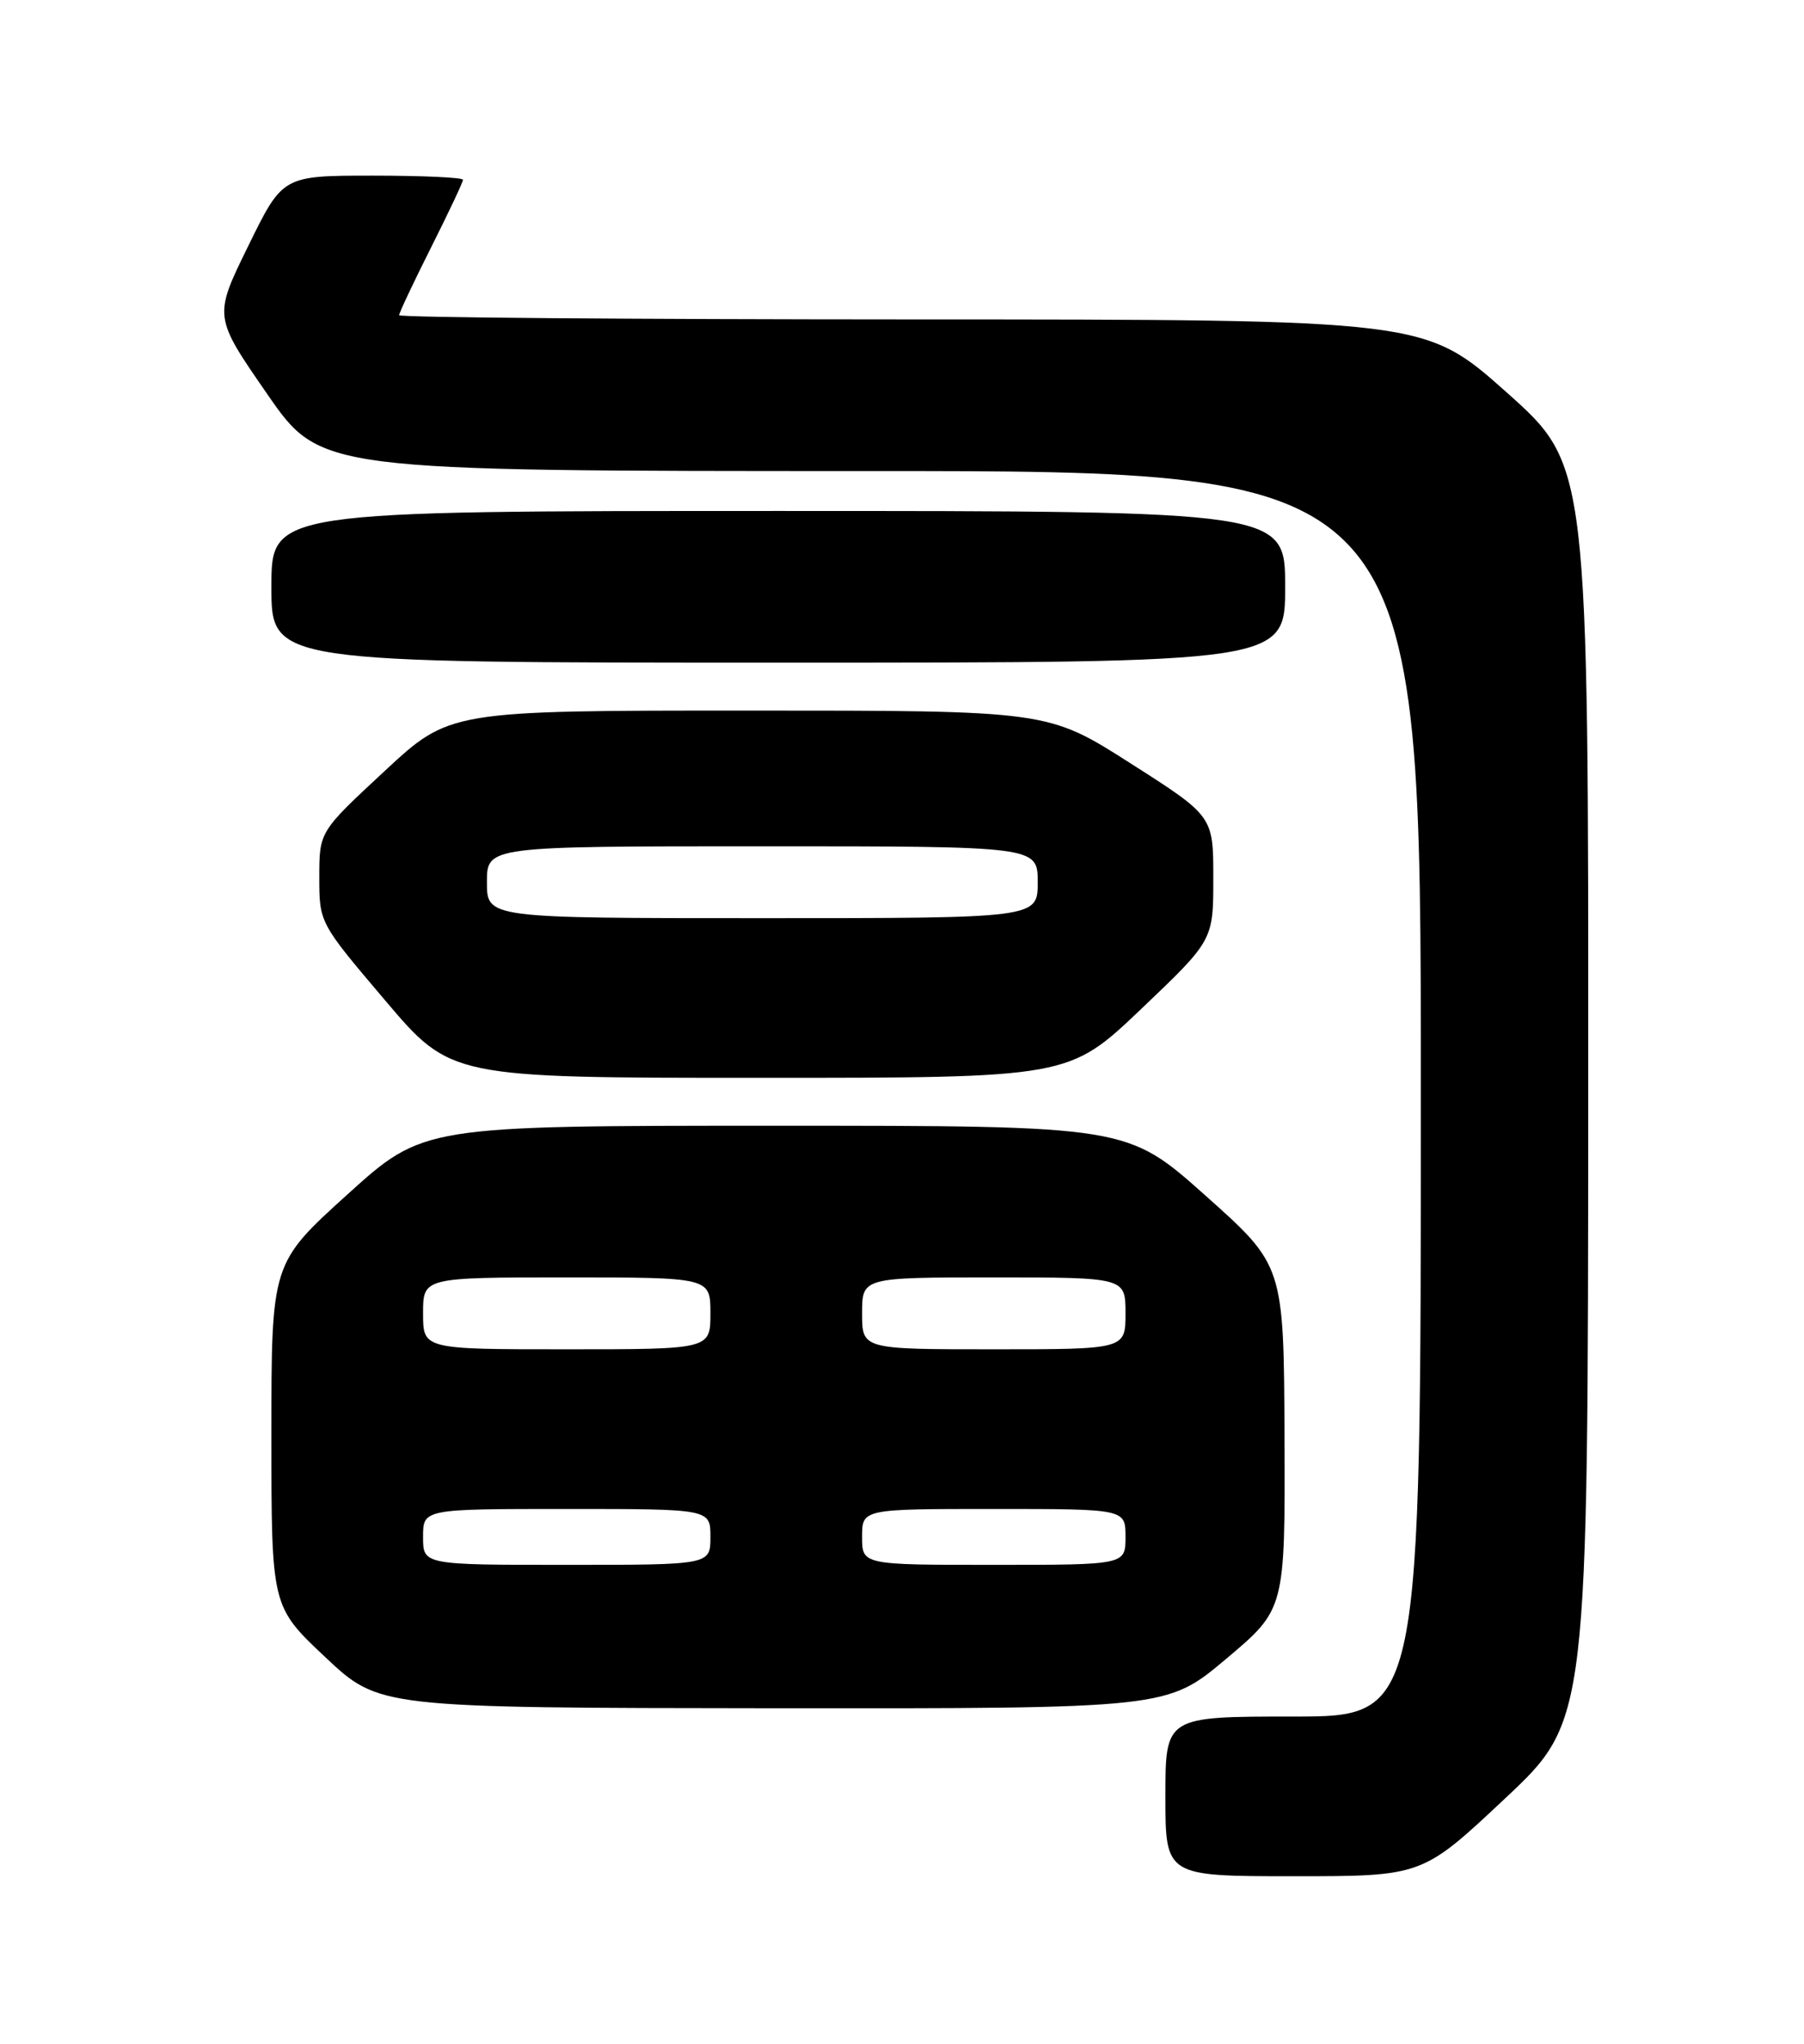 <?xml version="1.0" encoding="UTF-8" standalone="no"?>
<!DOCTYPE svg PUBLIC "-//W3C//DTD SVG 1.1//EN" "http://www.w3.org/Graphics/SVG/1.1/DTD/svg11.dtd" >
<svg xmlns="http://www.w3.org/2000/svg" xmlns:xlink="http://www.w3.org/1999/xlink" version="1.1" viewBox="0 0 226 256">
 <g >
 <path fill="currentColor"
d=" M 188.56 225.25 C 198.94 215.50 198.94 215.50 198.97 136.89 C 199.00 58.28 199.00 58.28 188.75 49.15 C 178.50 40.02 178.50 40.02 114.25 40.01 C 78.91 40.00 50.00 39.77 50.00 39.48 C 50.00 39.19 51.80 35.38 54.00 31.00 C 56.20 26.62 58.00 22.81 58.00 22.52 C 58.00 22.23 52.92 22.00 46.71 22.00 C 35.41 22.00 35.41 22.00 31.09 30.83 C 26.76 39.65 26.76 39.65 33.46 49.33 C 40.15 59.00 40.15 59.00 109.08 59.00 C 178.00 59.00 178.00 59.00 178.00 137.00 C 178.00 215.00 178.00 215.00 162.00 215.00 C 146.00 215.00 146.00 215.00 146.00 225.00 C 146.00 235.00 146.00 235.00 162.09 235.00 C 178.18 235.00 178.18 235.00 188.56 225.25 Z  M 153.60 207.78 C 161.00 201.56 161.00 201.56 160.92 180.03 C 160.83 158.50 160.83 158.50 151.02 149.75 C 141.21 141.00 141.21 141.00 97.12 141.00 C 53.04 141.00 53.04 141.00 43.52 149.61 C 34.00 158.23 34.00 158.23 34.00 179.72 C 34.00 201.21 34.00 201.21 40.75 207.56 C 47.50 213.91 47.50 213.91 96.85 213.96 C 146.21 214.00 146.21 214.00 153.60 207.78 Z  M 142.95 126.39 C 152.00 117.77 152.00 117.77 152.00 109.99 C 152.00 102.22 152.00 102.22 141.63 95.61 C 131.27 89.00 131.27 89.00 93.80 89.00 C 56.33 89.00 56.33 89.00 48.17 96.59 C 40.00 104.17 40.00 104.17 40.00 109.88 C 40.00 115.58 40.02 115.61 48.24 125.29 C 56.47 135.00 56.47 135.00 95.19 135.00 C 133.90 135.00 133.90 135.00 142.95 126.39 Z  M 161.00 73.50 C 161.00 64.00 161.00 64.00 97.50 64.00 C 34.00 64.00 34.00 64.00 34.00 73.50 C 34.00 83.00 34.00 83.00 97.50 83.00 C 161.00 83.00 161.00 83.00 161.00 73.50 Z  M 53.00 192.50 C 53.00 189.00 53.00 189.00 71.00 189.00 C 89.00 189.00 89.00 189.00 89.00 192.50 C 89.00 196.00 89.00 196.00 71.00 196.00 C 53.00 196.00 53.00 196.00 53.00 192.50 Z  M 108.00 192.50 C 108.00 189.00 108.00 189.00 124.50 189.00 C 141.00 189.00 141.00 189.00 141.00 192.50 C 141.00 196.00 141.00 196.00 124.50 196.00 C 108.00 196.00 108.00 196.00 108.00 192.50 Z  M 53.00 164.50 C 53.00 160.00 53.00 160.00 71.00 160.00 C 89.00 160.00 89.00 160.00 89.00 164.50 C 89.00 169.00 89.00 169.00 71.00 169.00 C 53.00 169.00 53.00 169.00 53.00 164.50 Z  M 108.00 164.50 C 108.00 160.00 108.00 160.00 124.50 160.00 C 141.00 160.00 141.00 160.00 141.00 164.50 C 141.00 169.00 141.00 169.00 124.50 169.00 C 108.00 169.00 108.00 169.00 108.00 164.50 Z  M 61.00 110.50 C 61.00 106.00 61.00 106.00 95.50 106.00 C 130.00 106.00 130.00 106.00 130.00 110.50 C 130.00 115.00 130.00 115.00 95.50 115.00 C 61.00 115.00 61.00 115.00 61.00 110.50 Z "/>
</g>
</svg>